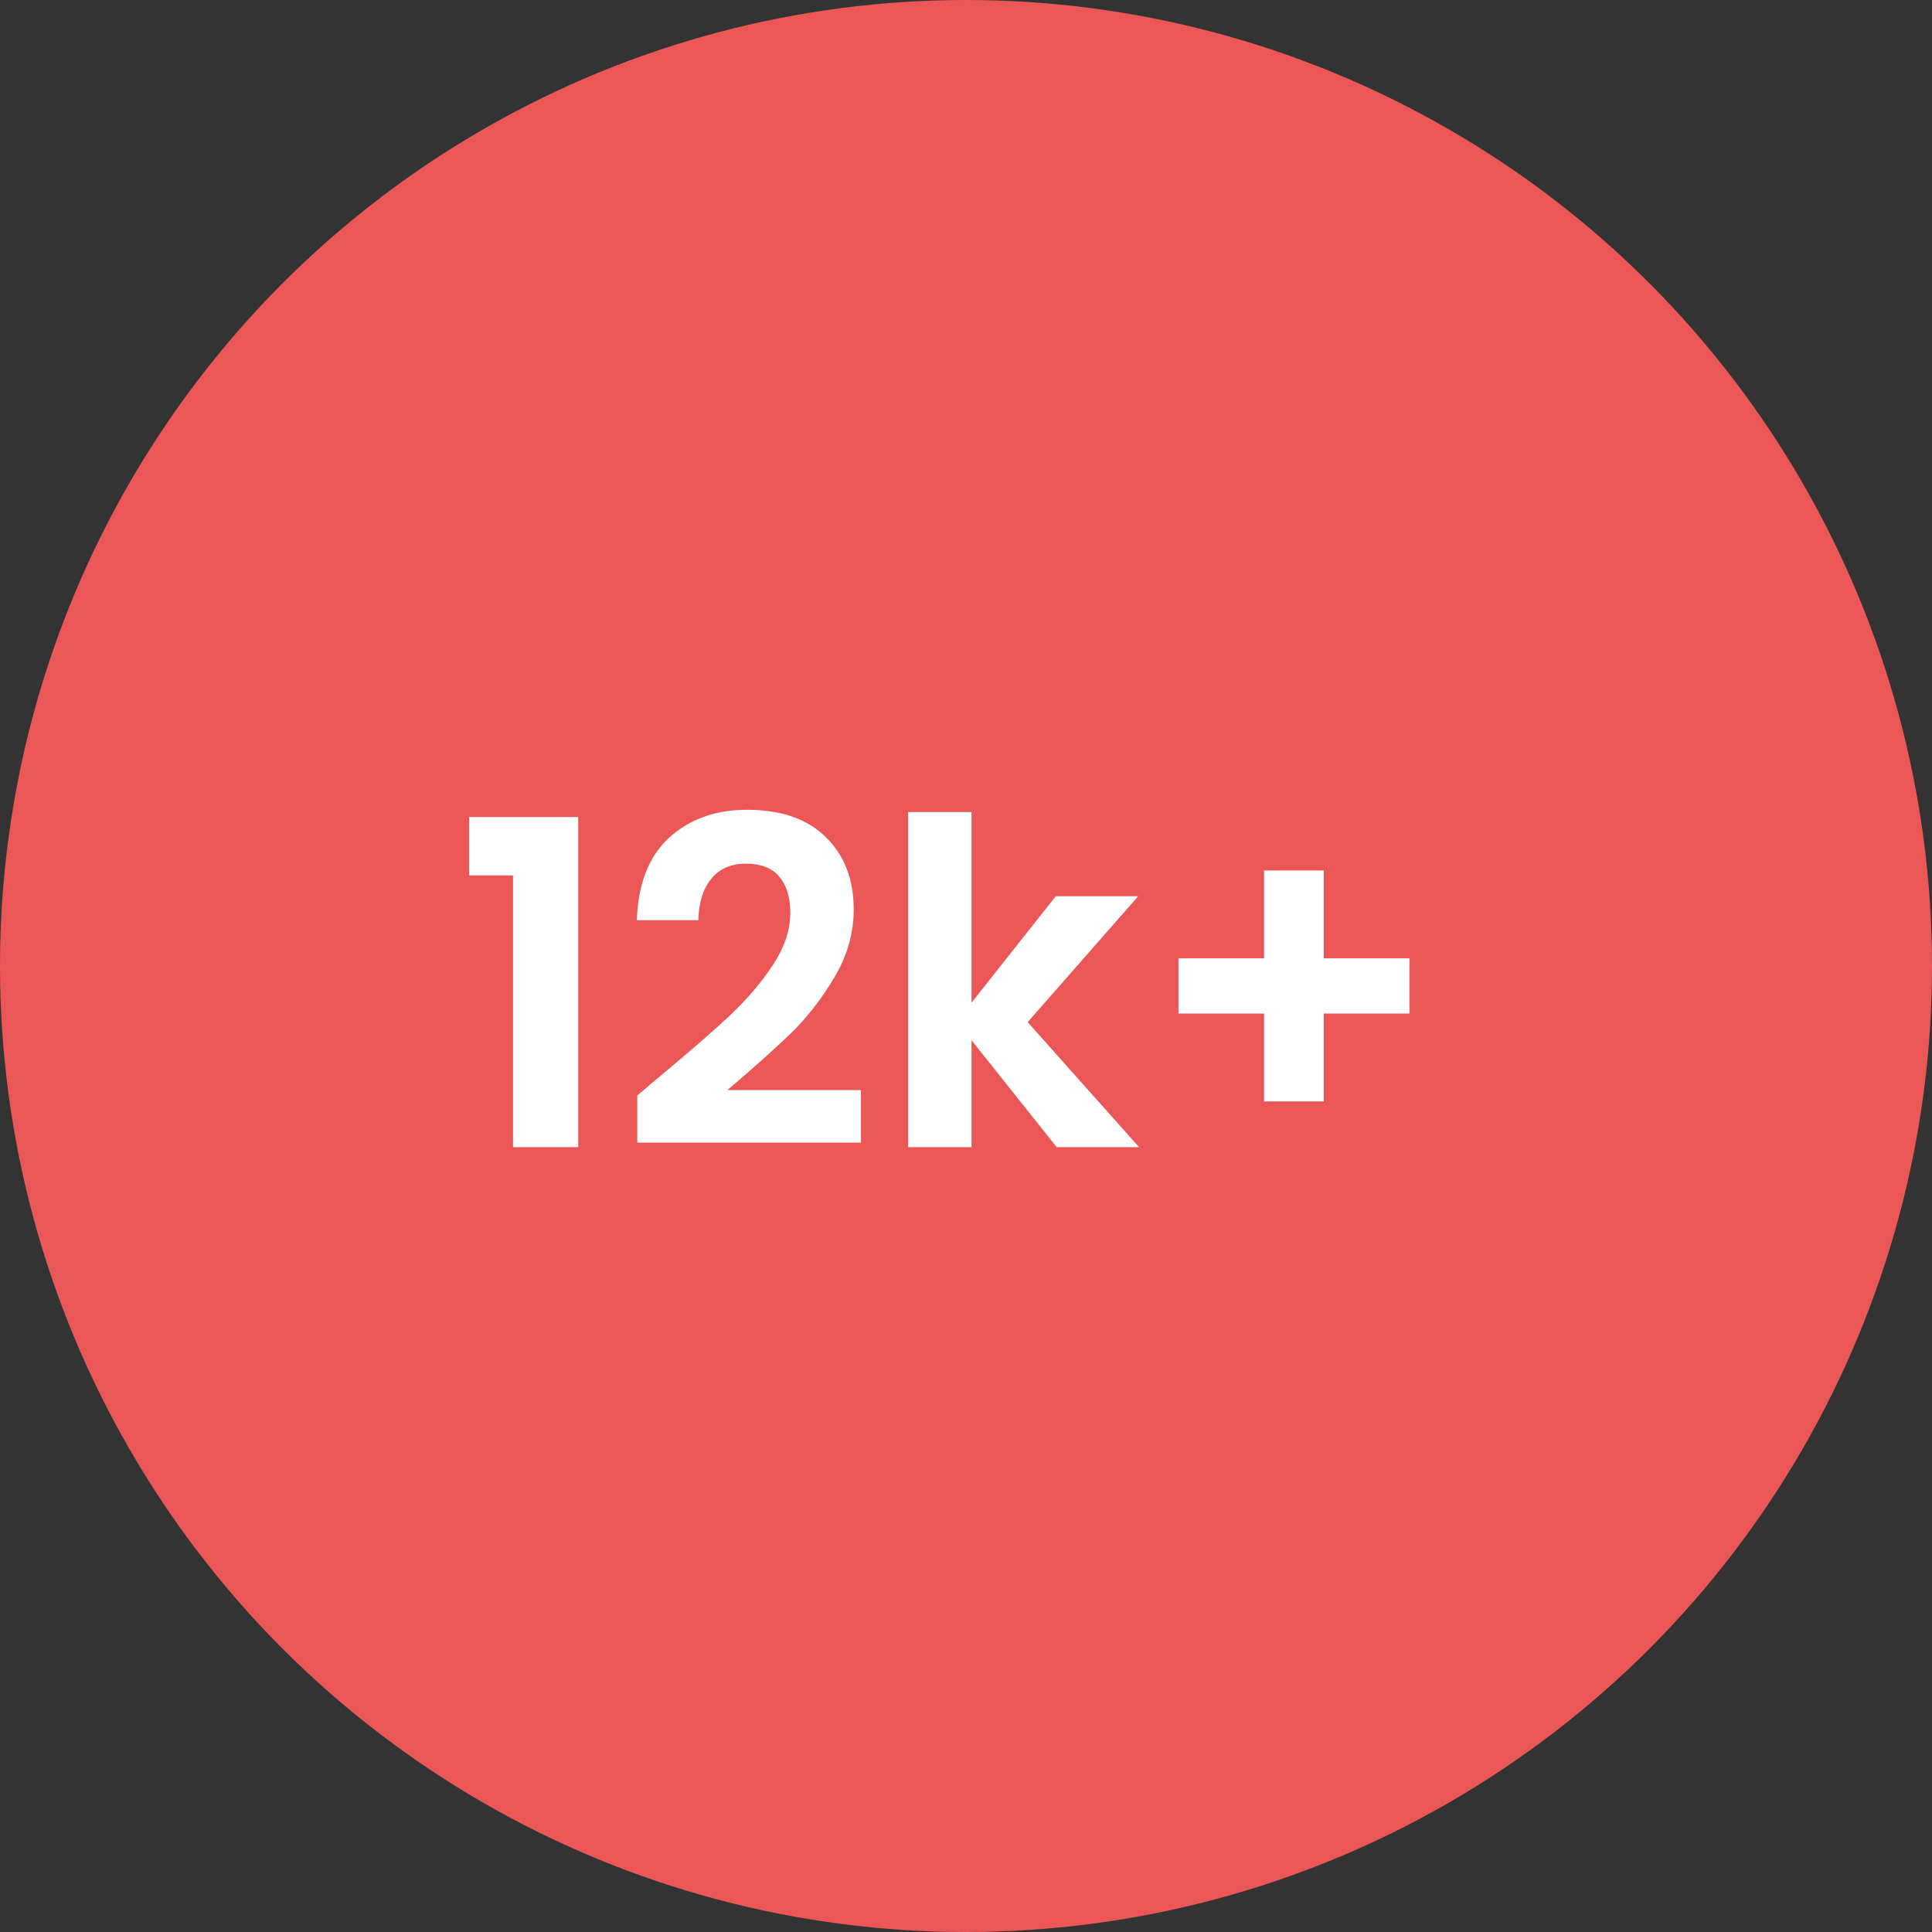 <svg width="64" height="64" viewBox="0 0 64 64" fill="none" xmlns="http://www.w3.org/2000/svg">
<rect x="0" y="0" width="64" height="64" fill="#333333" stroke="none"/>
<circle cx="32" cy="32" r="32" fill="#EB5757"/>
<path d="M15.54 29V27.065H19.155V38H16.995V29H15.54ZM21.89 35.63C22.85 34.83 23.615 34.165 24.185 33.635C24.755 33.095 25.23 32.535 25.61 31.955C25.99 31.375 26.18 30.805 26.18 30.245C26.18 29.735 26.06 29.335 25.82 29.045C25.58 28.755 25.21 28.61 24.71 28.61C24.21 28.61 23.825 28.78 23.555 29.12C23.285 29.45 23.145 29.905 23.135 30.485H21.095C21.135 29.285 21.49 28.375 22.16 27.755C22.84 27.135 23.7 26.825 24.74 26.825C25.88 26.825 26.755 27.13 27.365 27.74C27.975 28.34 28.28 29.135 28.28 30.125C28.28 30.905 28.07 31.65 27.65 32.36C27.23 33.07 26.75 33.69 26.21 34.22C25.67 34.74 24.965 35.37 24.095 36.11H28.52V37.85H21.11V36.29L21.89 35.63ZM35.003 38L32.183 34.46V38H30.083V26.9H32.183V33.215L34.973 29.69H37.703L34.043 33.86L37.733 38H35.003ZM46.688 33.575H43.853V36.485H41.873V33.575H39.038V31.745H41.873V28.835H43.853V31.745H46.688V33.575Z" fill="white"/>
</svg>
